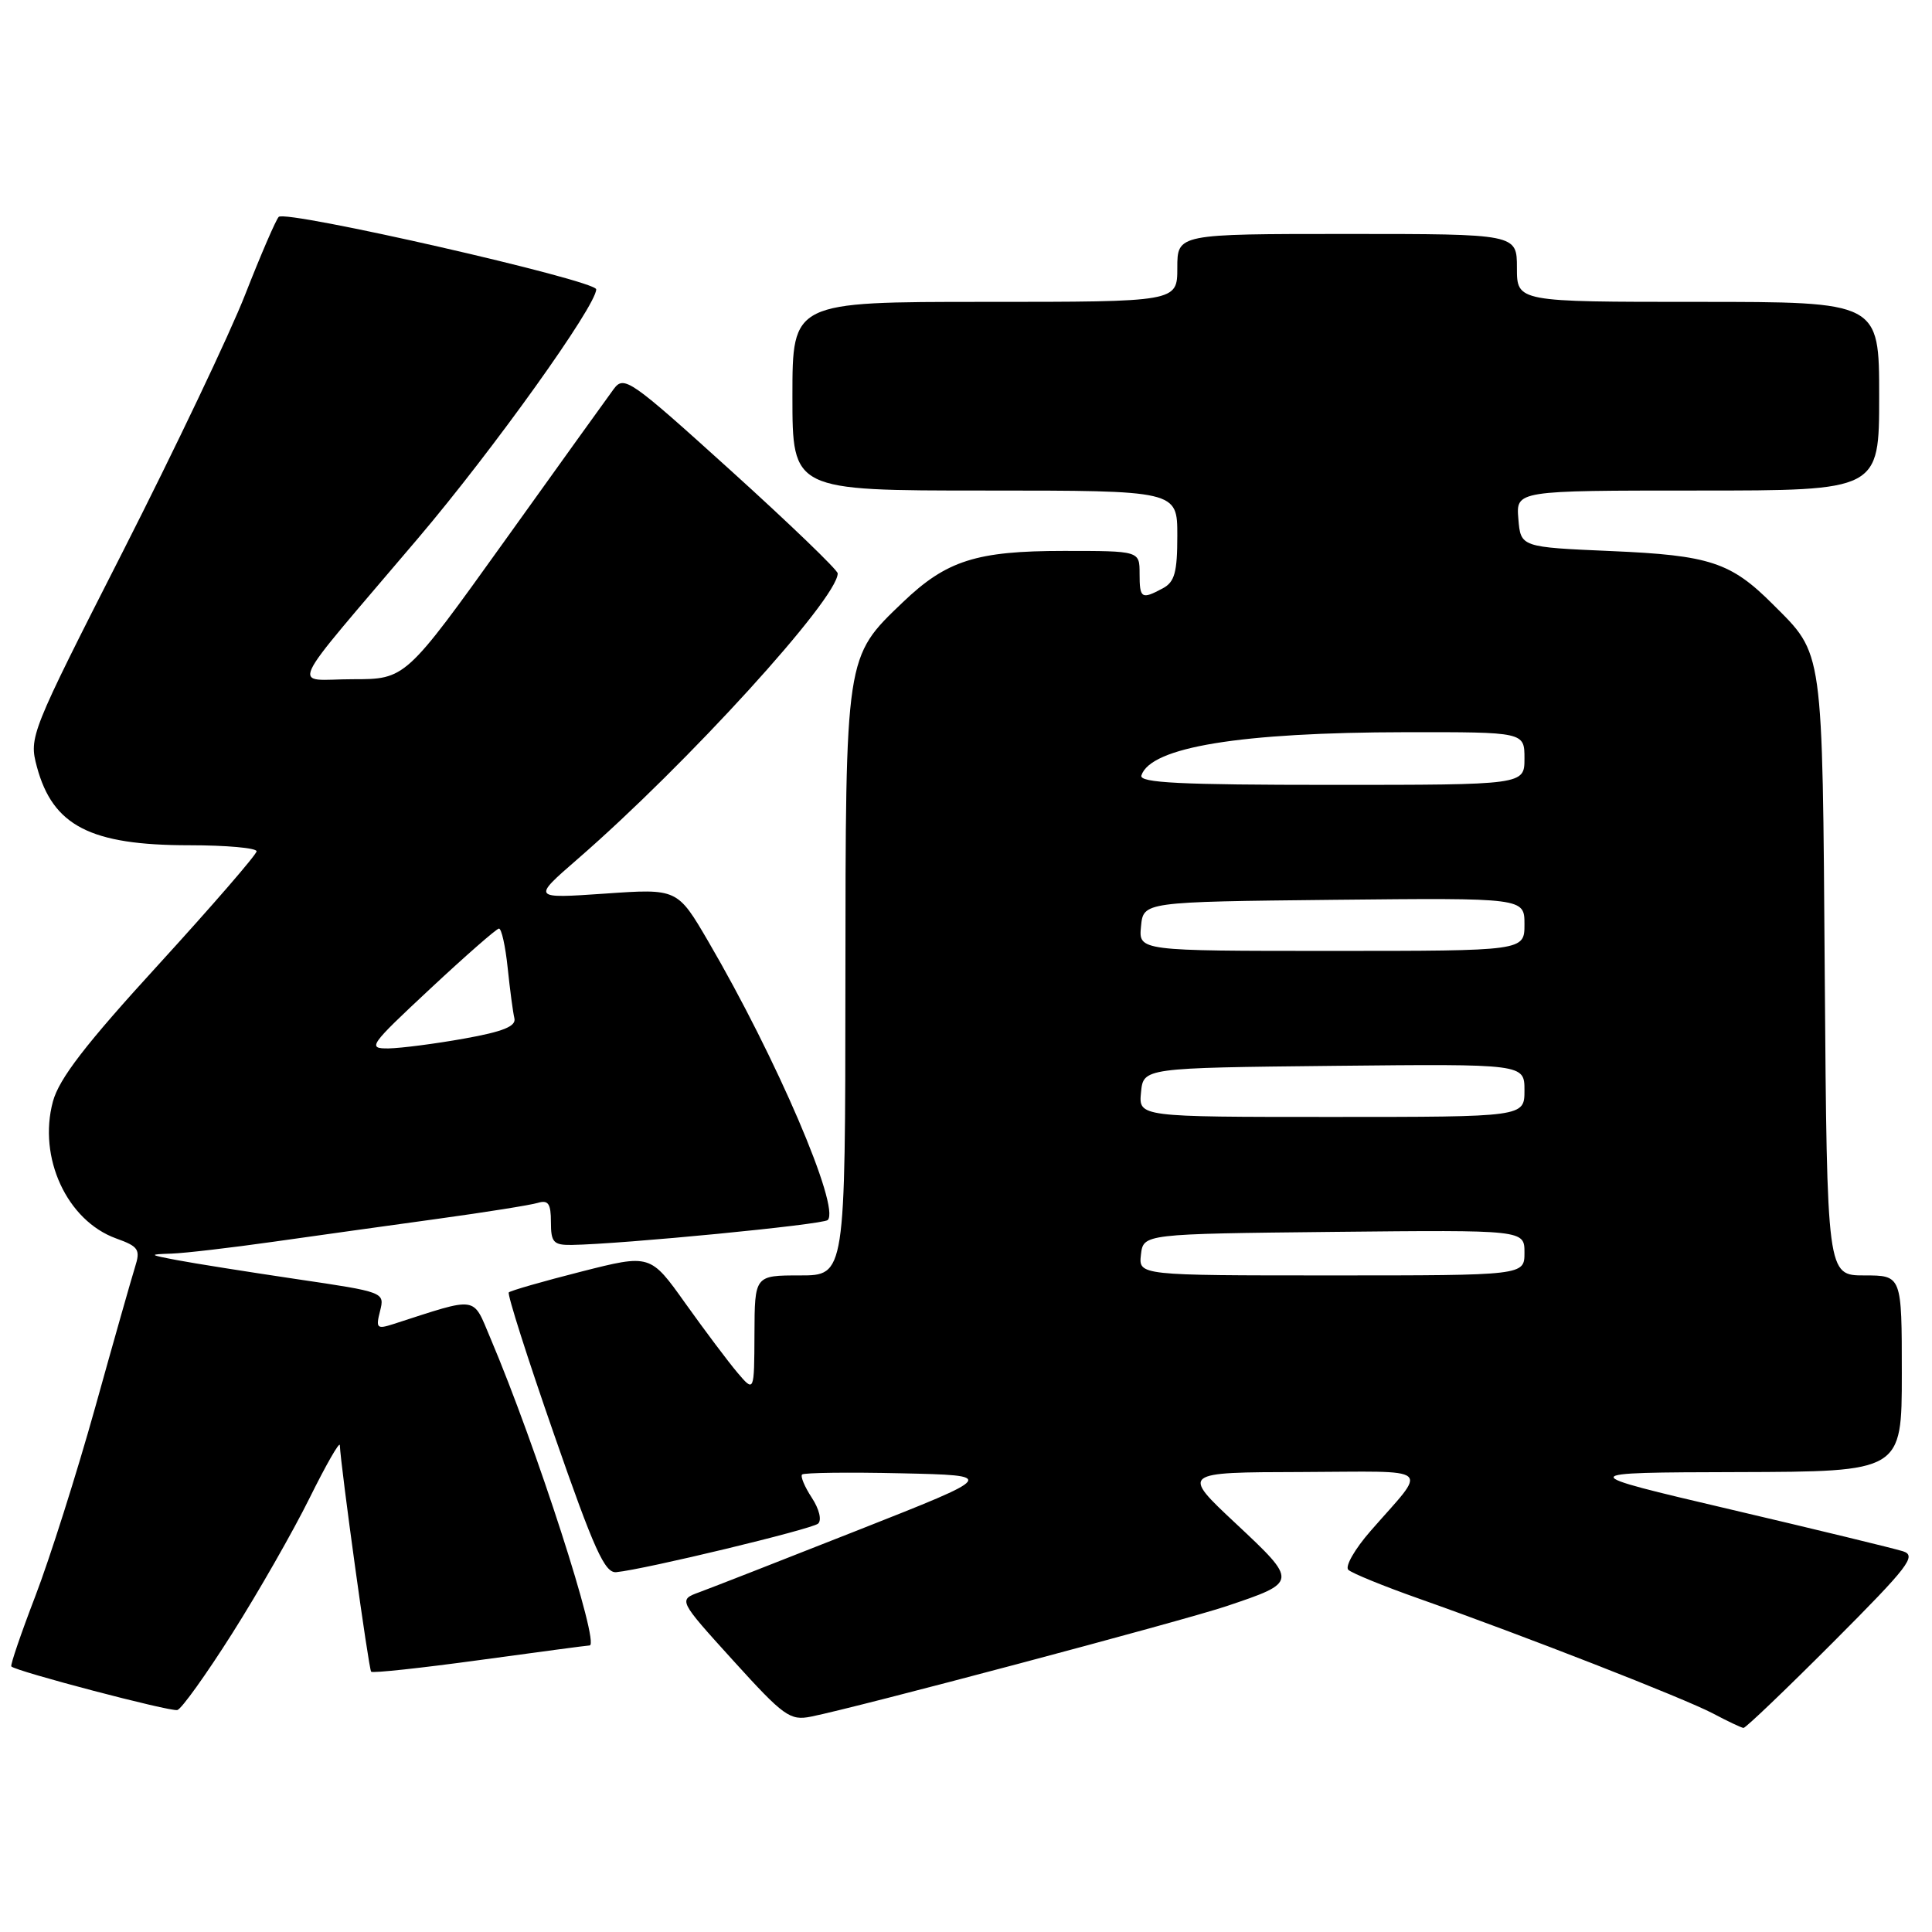 <?xml version="1.0" encoding="UTF-8" standalone="no"?>
<!DOCTYPE svg PUBLIC "-//W3C//DTD SVG 1.1//EN" "http://www.w3.org/Graphics/SVG/1.1/DTD/svg11.dtd" >
<svg xmlns="http://www.w3.org/2000/svg" xmlns:xlink="http://www.w3.org/1999/xlink" version="1.1" viewBox="0 0 256 256">
 <g >
 <path fill="currentColor"
d=" M 242.89 217.61 C 252.93 207.54 254.01 206.14 252.15 205.55 C 250.99 205.18 240.69 202.68 229.27 200.00 C 208.50 195.12 208.50 195.12 230.25 195.06 C 252.00 195.00 252.00 195.00 252.00 182.00 C 252.00 169.00 252.00 169.00 247.04 169.00 C 242.09 169.00 242.09 169.00 241.79 129.25 C 241.47 85.43 241.66 86.82 234.92 80.08 C 229.35 74.50 226.55 73.58 213.50 73.02 C 201.50 72.50 201.50 72.50 201.19 68.75 C 200.88 65.00 200.88 65.00 224.94 65.00 C 249.00 65.00 249.00 65.00 249.00 52.50 C 249.00 40.00 249.00 40.00 225.00 40.00 C 201.00 40.00 201.00 40.00 201.00 35.50 C 201.00 31.00 201.00 31.00 178.50 31.00 C 156.00 31.00 156.00 31.00 156.00 35.50 C 156.00 40.00 156.00 40.00 130.50 40.00 C 105.00 40.00 105.00 40.00 105.00 52.50 C 105.00 65.00 105.00 65.00 130.50 65.00 C 156.00 65.00 156.00 65.00 156.00 70.96 C 156.00 75.84 155.65 77.12 154.07 77.96 C 151.25 79.47 151.00 79.31 151.00 76.00 C 151.00 73.00 151.00 73.00 140.97 73.00 C 129.37 73.00 125.42 74.26 119.63 79.80 C 111.98 87.12 112.05 86.67 112.02 130.25 C 112.00 169.00 112.00 169.00 106.00 169.00 C 100.00 169.00 100.00 169.00 99.97 176.75 C 99.94 184.50 99.94 184.50 97.72 181.89 C 96.50 180.45 93.40 176.32 90.83 172.72 C 86.17 166.17 86.17 166.17 77.00 168.50 C 71.96 169.78 67.65 171.02 67.42 171.25 C 67.19 171.47 69.89 179.95 73.42 190.08 C 78.73 205.35 80.14 208.47 81.66 208.32 C 85.47 207.95 107.54 202.63 108.40 201.89 C 108.91 201.44 108.56 199.97 107.57 198.46 C 106.62 197.01 106.04 195.63 106.28 195.38 C 106.53 195.14 112.43 195.06 119.40 195.22 C 132.07 195.50 132.07 195.50 113.78 202.72 C 103.73 206.69 94.23 210.40 92.68 210.97 C 89.87 212.00 89.87 212.00 97.15 220.03 C 103.86 227.43 104.68 228.02 107.47 227.46 C 113.43 226.28 156.62 214.80 162.50 212.83 C 172.00 209.64 172.01 209.61 163.78 201.90 C 156.50 195.09 156.50 195.09 172.40 195.05 C 190.31 194.99 189.25 194.10 181.61 202.86 C 179.52 205.25 178.19 207.57 178.66 208.01 C 179.12 208.45 183.32 210.17 188.00 211.82 C 201.96 216.75 223.18 225.04 226.97 227.04 C 228.91 228.07 230.73 228.93 231.02 228.96 C 231.30 228.98 236.64 223.87 242.89 217.61 Z  M 30.78 216.42 C 34.24 210.96 38.84 202.90 41.02 198.50 C 43.20 194.10 45.00 190.95 45.03 191.50 C 45.16 194.42 48.86 221.20 49.18 221.51 C 49.38 221.72 55.84 221.02 63.52 219.97 C 71.21 218.92 77.78 218.04 78.13 218.03 C 79.55 217.97 71.03 191.57 64.99 177.33 C 62.58 171.64 63.49 171.78 52.11 175.45 C 49.94 176.15 49.78 175.99 50.36 173.72 C 50.98 171.22 50.96 171.21 39.24 169.48 C 32.78 168.52 25.70 167.40 23.50 166.98 C 19.69 166.26 19.65 166.21 22.72 166.11 C 24.49 166.05 30.57 165.34 36.22 164.54 C 41.87 163.74 51.67 162.37 58.00 161.50 C 64.33 160.63 70.29 159.68 71.25 159.39 C 72.65 158.97 73.00 159.48 73.00 161.93 C 73.00 164.62 73.34 164.99 75.75 164.96 C 82.50 164.85 109.06 162.27 109.68 161.66 C 111.36 159.98 102.88 140.20 93.86 124.76 C 89.76 117.74 89.76 117.74 80.13 118.41 C 70.50 119.07 70.50 119.07 76.50 113.86 C 91.03 101.25 111.00 79.32 111.00 75.98 C 111.00 75.53 104.65 69.42 96.88 62.39 C 83.47 50.26 82.69 49.71 81.32 51.55 C 80.53 52.62 74.00 61.71 66.81 71.75 C 53.73 90.00 53.73 90.00 46.74 90.00 C 38.62 90.00 37.51 92.40 55.39 71.33 C 65.33 59.63 79.00 40.52 79.00 38.34 C 79.00 37.15 37.82 27.76 36.93 28.74 C 36.54 29.16 34.55 33.77 32.50 39.00 C 30.46 44.23 23.16 59.54 16.30 73.04 C 3.98 97.25 3.83 97.64 4.89 101.61 C 7.00 109.43 11.98 112.00 25.07 112.00 C 29.98 112.00 34.00 112.36 34.00 112.80 C 34.00 113.23 28.17 119.96 21.05 127.76 C 11.32 138.39 7.83 142.93 7.01 145.96 C 5.01 153.39 8.87 161.74 15.39 164.10 C 18.37 165.17 18.63 165.57 17.89 167.90 C 17.44 169.33 15.06 177.70 12.61 186.50 C 10.15 195.30 6.58 206.55 4.68 211.50 C 2.78 216.45 1.35 220.64 1.50 220.81 C 2.08 221.45 22.55 226.83 23.50 226.59 C 24.05 226.45 27.33 221.87 30.78 216.42 Z  M 151.18 166.25 C 151.50 163.50 151.50 163.50 176.75 163.23 C 202.00 162.97 202.00 162.97 202.00 165.98 C 202.00 169.00 202.00 169.00 176.43 169.00 C 150.87 169.00 150.87 169.00 151.18 166.25 Z  M 151.19 144.75 C 151.50 141.50 151.50 141.50 176.75 141.23 C 202.00 140.97 202.00 140.97 202.00 144.48 C 202.00 148.00 202.00 148.00 176.44 148.00 C 150.87 148.00 150.87 148.00 151.19 144.75 Z  M 151.19 122.75 C 151.50 119.50 151.50 119.50 176.75 119.23 C 202.00 118.97 202.00 118.97 202.00 122.48 C 202.00 126.00 202.00 126.00 176.44 126.00 C 150.87 126.00 150.87 126.00 151.19 122.75 Z  M 151.24 102.75 C 152.47 98.99 164.34 97.05 186.25 97.02 C 202.00 97.00 202.00 97.00 202.00 100.50 C 202.00 104.00 202.00 104.00 176.42 104.00 C 156.40 104.00 150.92 103.73 151.24 102.75 Z  M 57.00 131.02 C 61.67 126.66 65.77 123.07 66.11 123.04 C 66.45 123.02 66.97 125.36 67.27 128.25 C 67.57 131.14 67.97 134.14 68.16 134.93 C 68.41 135.99 66.66 136.70 61.50 137.62 C 57.65 138.31 53.15 138.89 51.50 138.92 C 48.64 138.95 48.90 138.58 57.00 131.02 Z "/>
</g>
</svg>